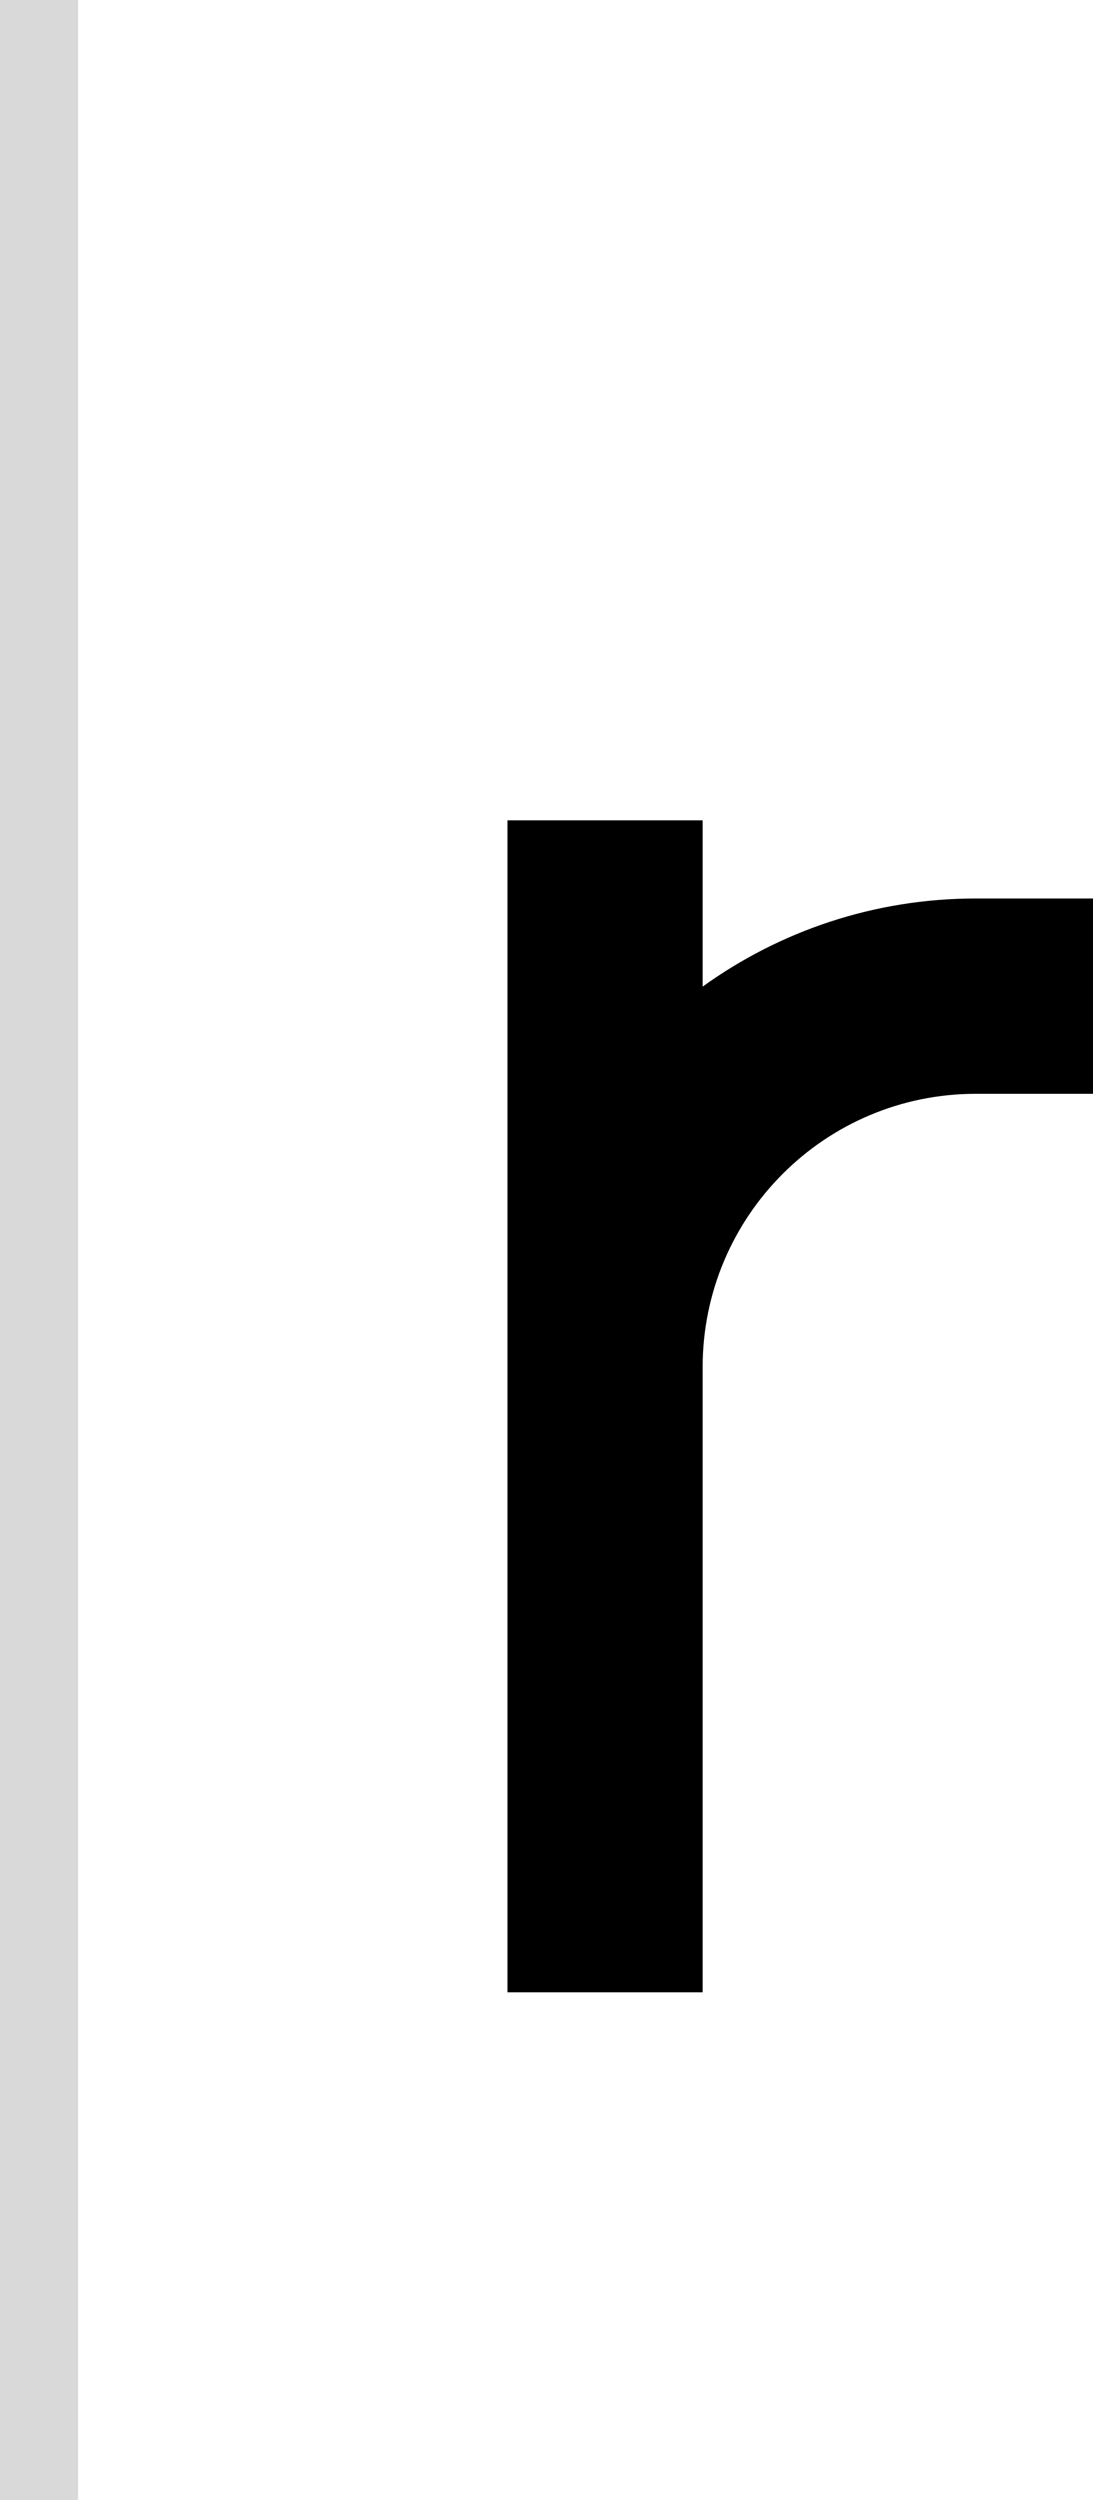 <svg width="28" height="64" viewBox="0 0 28 64" fill="none" xmlns="http://www.w3.org/2000/svg">
<path d="M18 25.256C19.971 23.838 22.387 23 25 23H28V28H25C21.134 28 18 31.134 18 35V51H13V21H18V25.256Z" fill="black"/>
<rect width="2" height="64" fill="#D9D9D9"/>
</svg>

